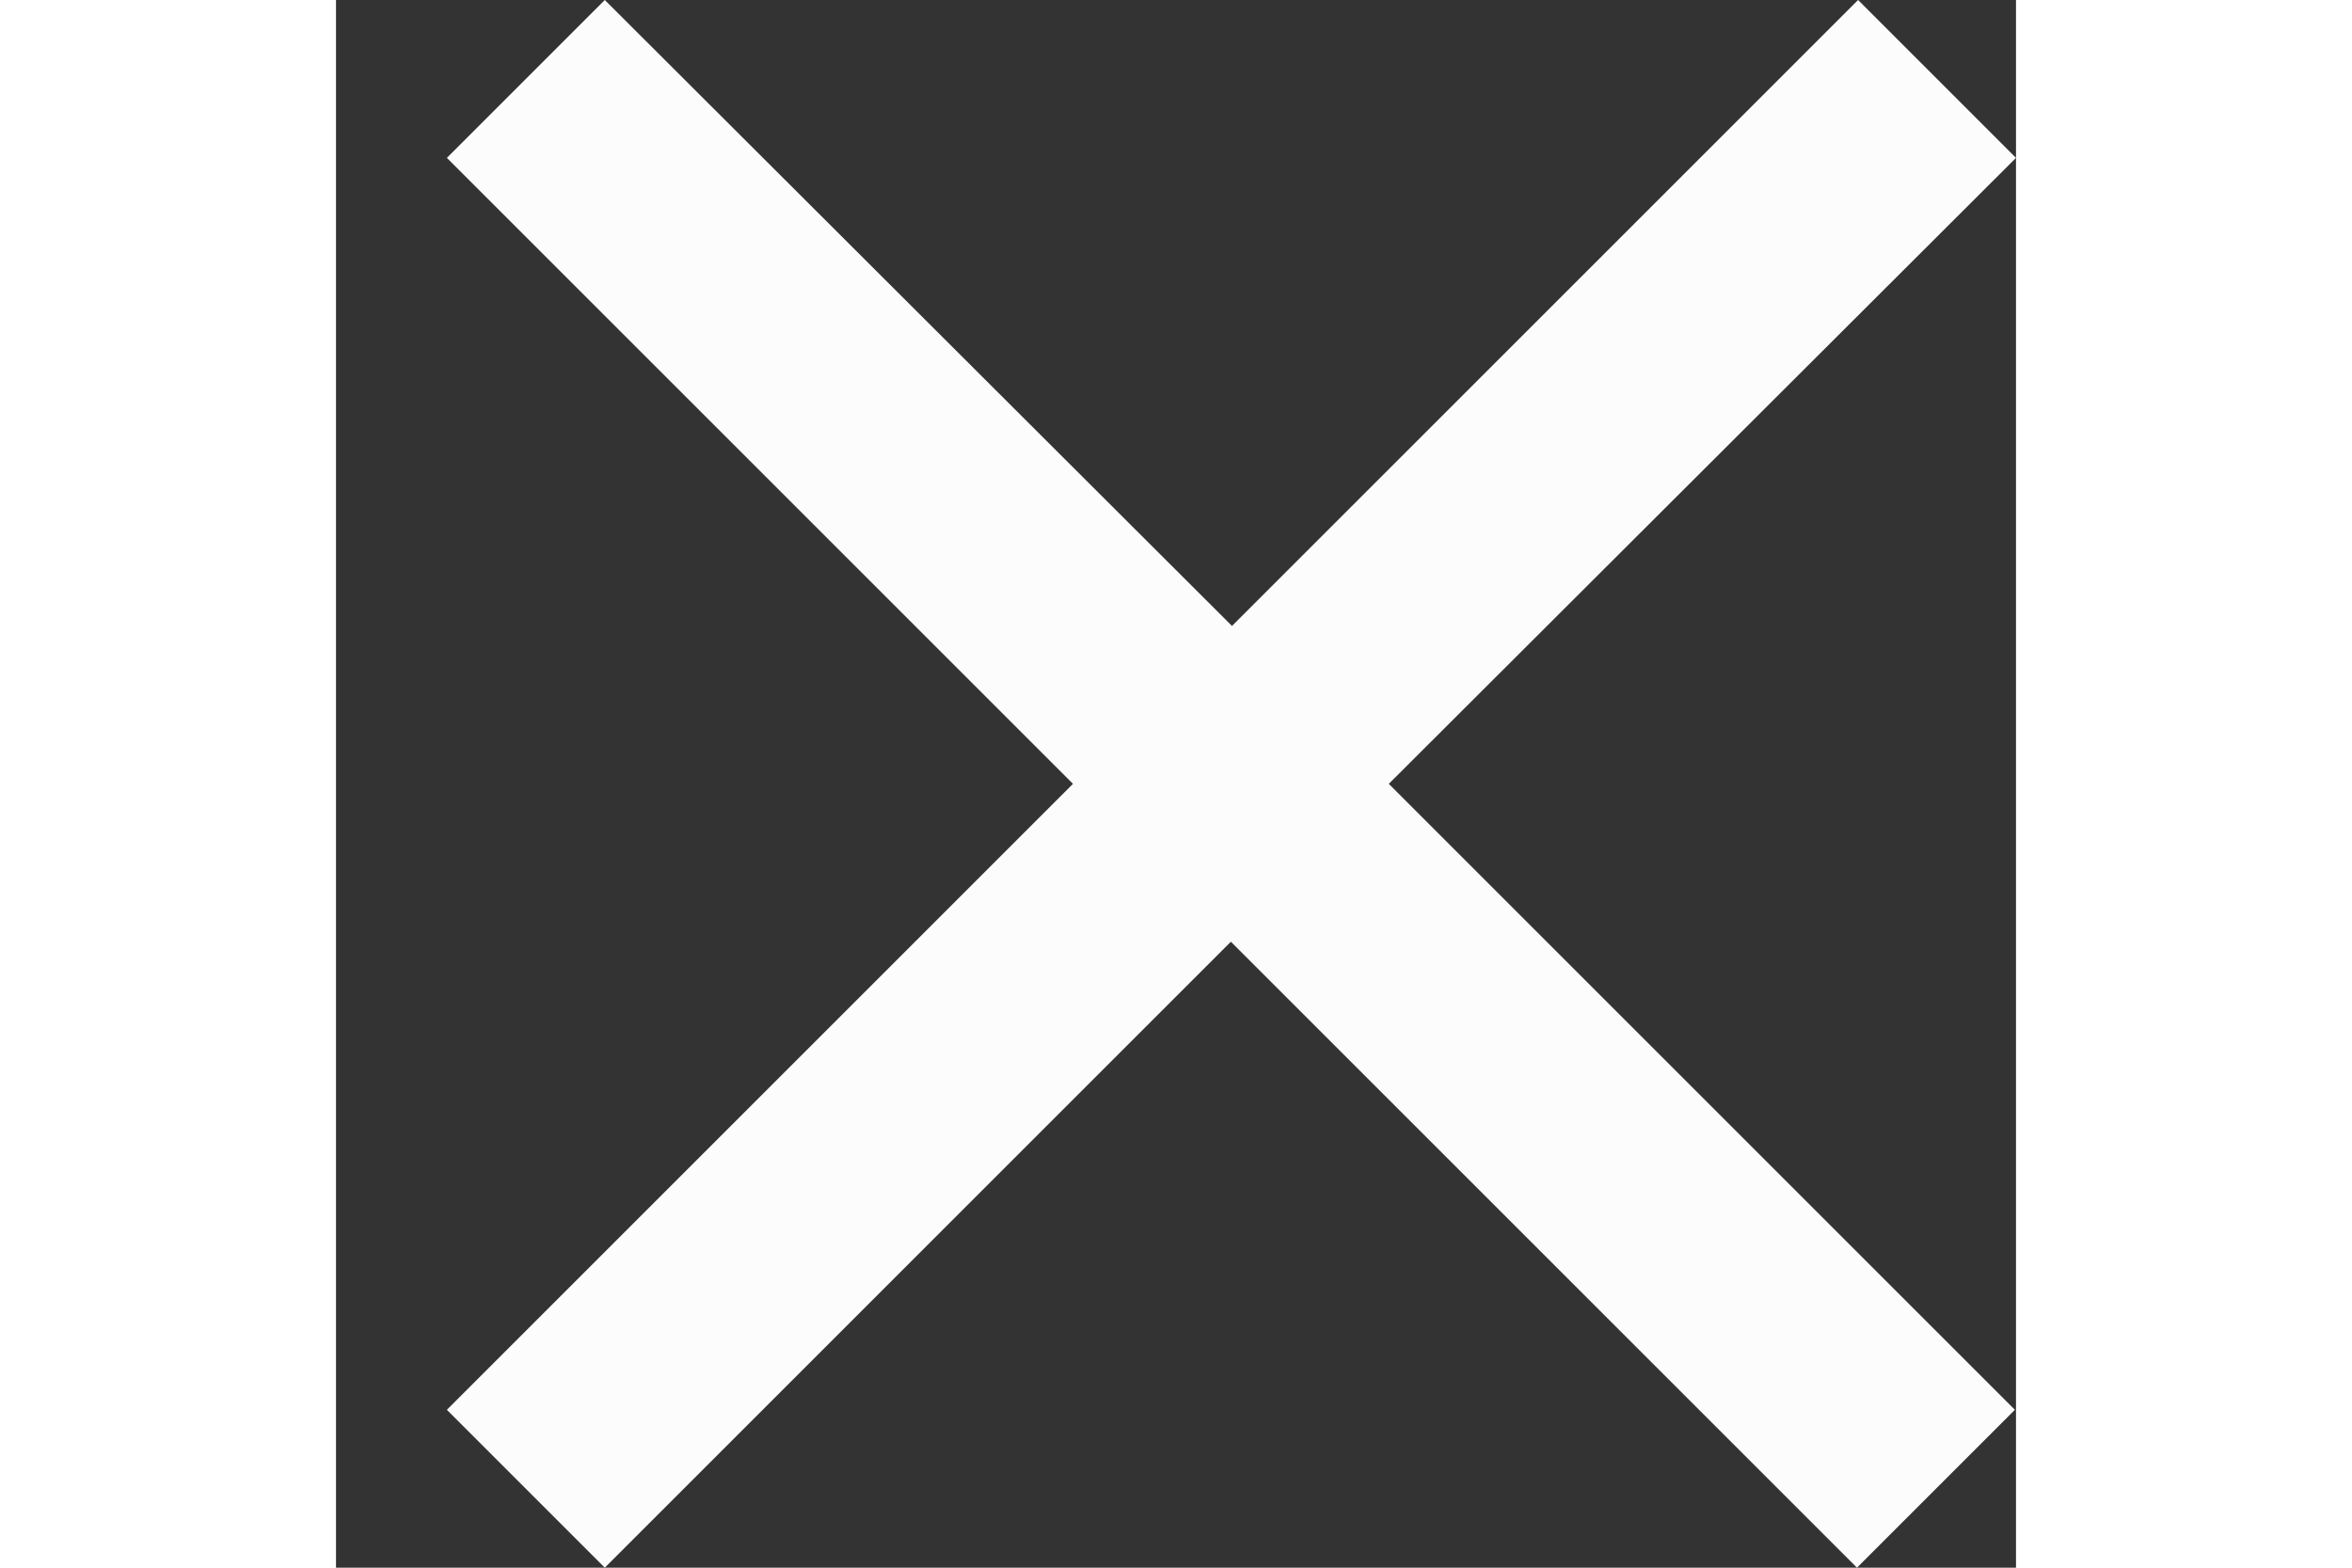 <svg width="18" height="12" viewBox="0 0 15 14" fill="none" xmlns="http://www.w3.org/2000/svg">
<rect x="0" y="0" width="15" height="14" fill="#333333" stroke="none"/>
<path d="M15 1.41L13.59 0L8 5.59L2.4 0L0.99 1.41L6.58 7L0.99 12.59L2.4 14L7.99 8.41L13.58 14L14.99 12.59L9.4 7L15 1.41Z" fill="#FCFCFC"/>
</svg>
